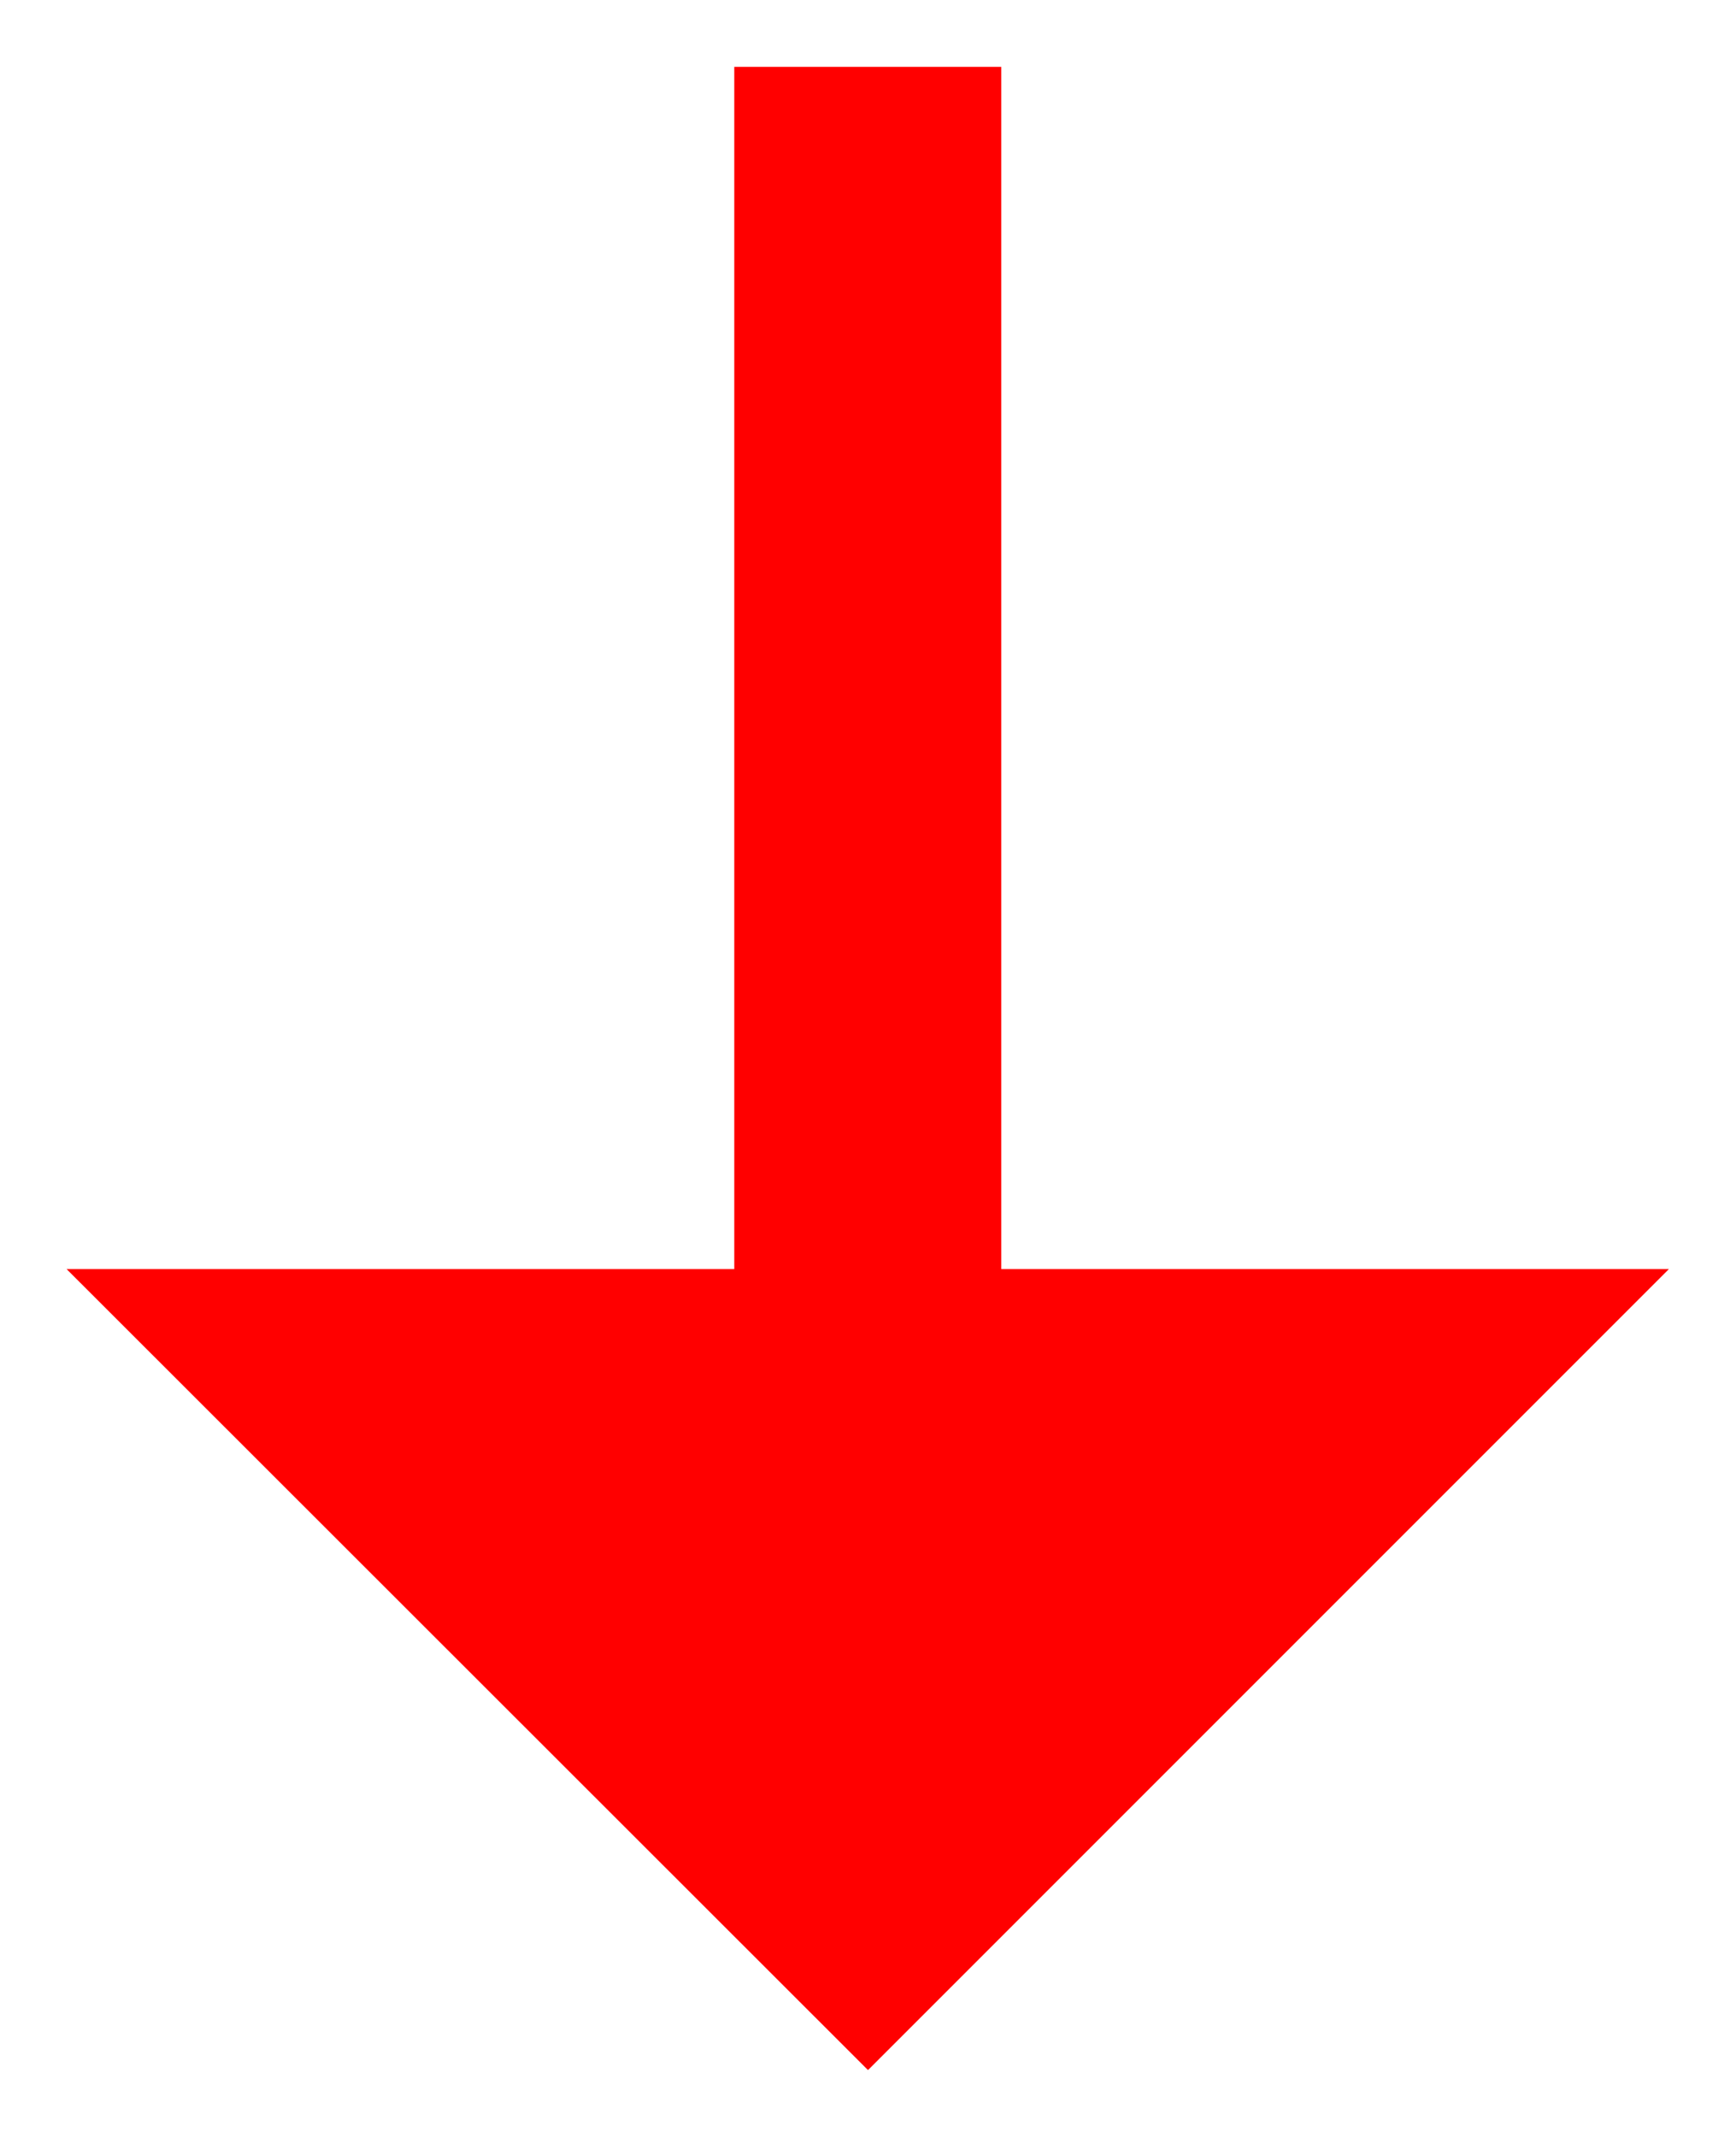 <?xml version="1.0" encoding="UTF-8" standalone="no"?>
<!-- Created with Inkscape (http://www.inkscape.org/) -->

<svg
   width="13"
   height="16"
   viewBox="0 0 3.44 4.233"
   version="1.1"
   id="svg15599"
   xmlns="http://www.w3.org/2000/svg"
   xmlns:svg="http://www.w3.org/2000/svg">
  <defs
     id="defs15596" />
  <g
     id="layer1">
    <path
       style="fill:#ff0000;fill-rule:evenodd;stroke:none;stroke-width:0.265px;stroke-linecap:butt;stroke-linejoin:miter;stroke-opacity:1"
       d="m 1.72,4.101 -1.588,-1.587 H 1.455 V 0.132 H 1.984 V 2.514 h 1.323 z"
       id="path15722" />
  </g>
</svg>
